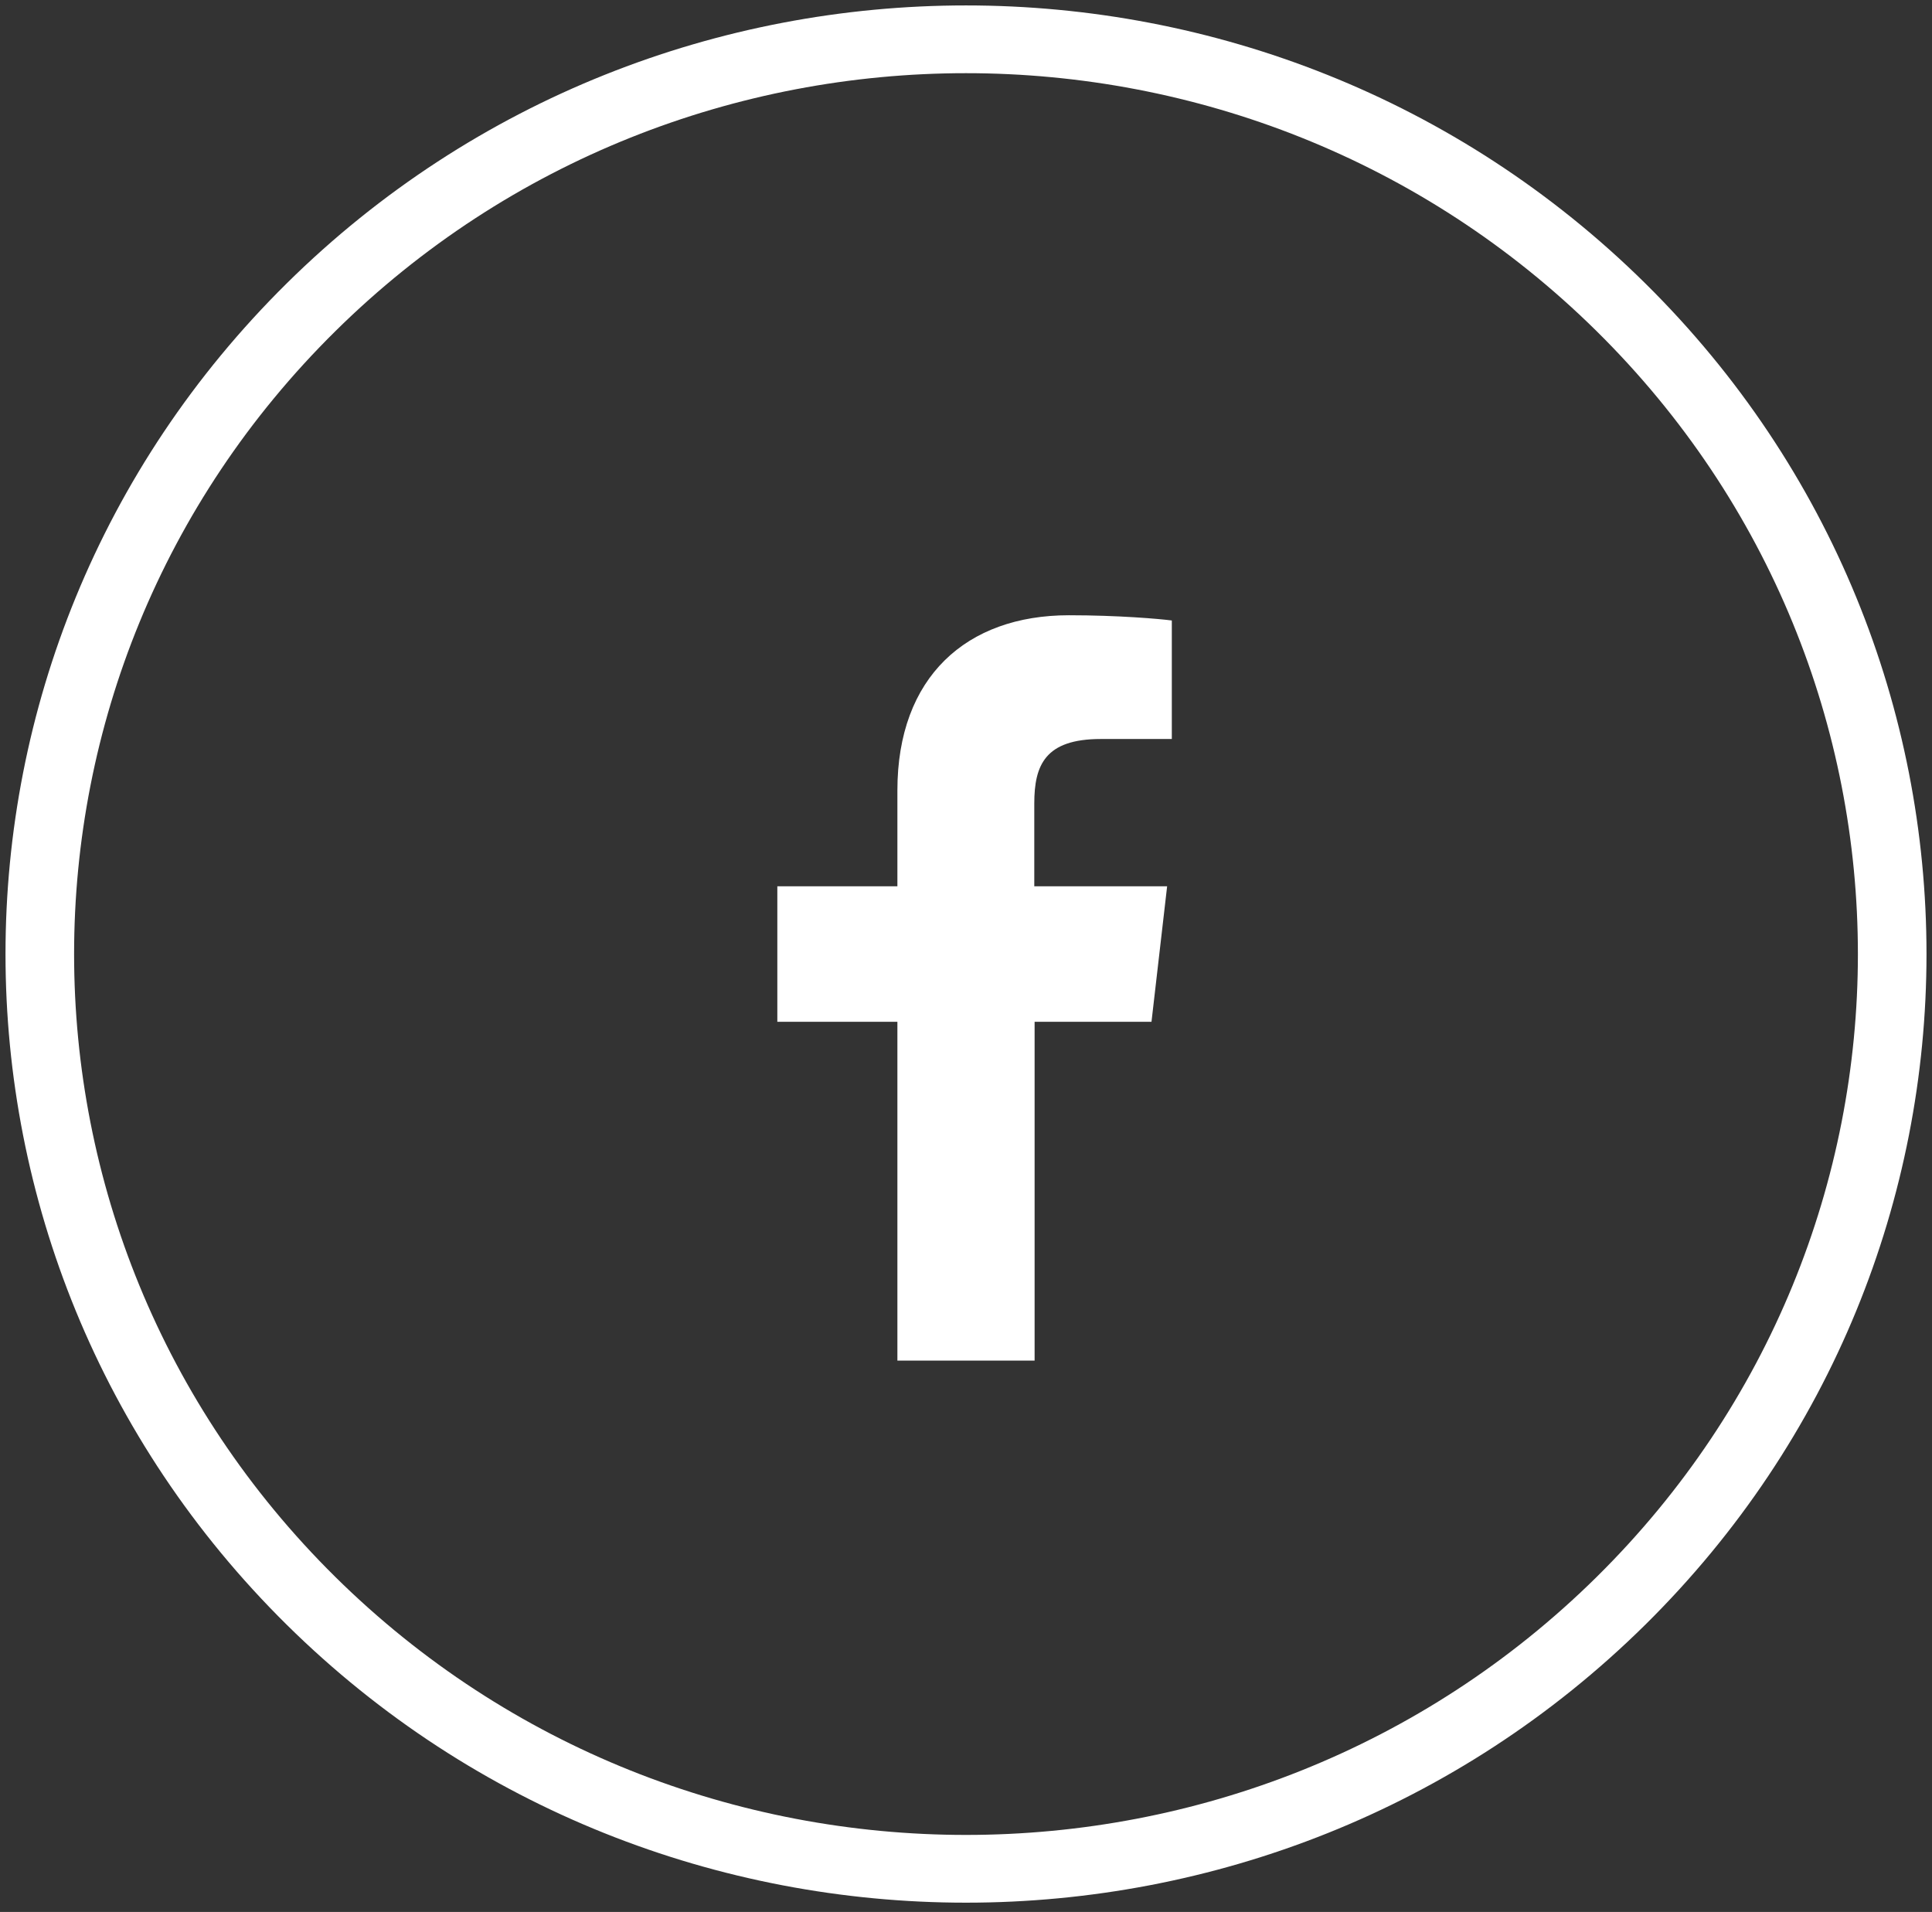 <?xml version="1.0" encoding="UTF-8" standalone="no"?>
<svg width="96px" height="95px" viewBox="0 0 96 95" version="1.1" xmlns="http://www.w3.org/2000/svg" xmlns:xlink="http://www.w3.org/1999/xlink" xmlns:sketch="http://www.bohemiancoding.com/sketch/ns">
    <rect x="0" y="0" width="96" height="95" fill="#333333" stroke="none"/>
    <!-- Generator: Sketch 3.5.1 (25234) - http://www.bohemiancoding.com/sketch -->
    <title>FACEBOOK Copy</title>
    <desc>Created with Sketch.</desc>
    <defs></defs>
    <g id="MQ" stroke="none" stroke-width="1" fill="none" fill-rule="evenodd" sketch:type="MSPage">
        <g id="MAQUETTE-V3-7" sketch:type="MSArtboardGroup" transform="translate(-502, -533)" fill="#FFFFFF">
            <g id="PART1" sketch:type="MSLayerGroup">
                <g id="FACEBOOK-Copy" transform="translate(502, 533)" sketch:type="MSShapeGroup">
                    <path d="M51.409,67.605 L51.409,50.771 L57.217,50.771 L57.994,44.037 L51.393,44.037 L51.393,39.925 C51.393,38.018 51.929,36.719 54.697,36.719 L58.227,36.718 L58.227,30.83 C57.616,30.749 55.551,30.57 53.114,30.57 C48.024,30.57 44.591,33.638 44.591,39.273 L44.591,44.037 L38.625,44.037 L38.625,50.771 L44.591,50.771 L44.591,67.605 L51.409,67.605 L51.409,67.605 Z M14.252,80.733 C-4.386,62.326 -4.386,32.482 14.252,14.075 C32.891,-4.332 63.11,-4.332 81.748,14.075 C100.387,32.482 100.386,62.326 81.748,80.733 C63.109,99.14 32.891,99.14 14.252,80.733 L14.252,80.733 Z M16.662,78.353 C-0.645,61.26 -0.645,33.548 16.663,16.456 C33.97,-0.637 62.03,-0.637 79.337,16.456 C96.645,33.548 96.645,61.26 79.338,78.353 C62.03,95.445 33.969,95.445 16.662,78.353 L16.662,78.353 Z" id="Shape"></path>
                </g>
            </g>
        </g>
    </g>
</svg>